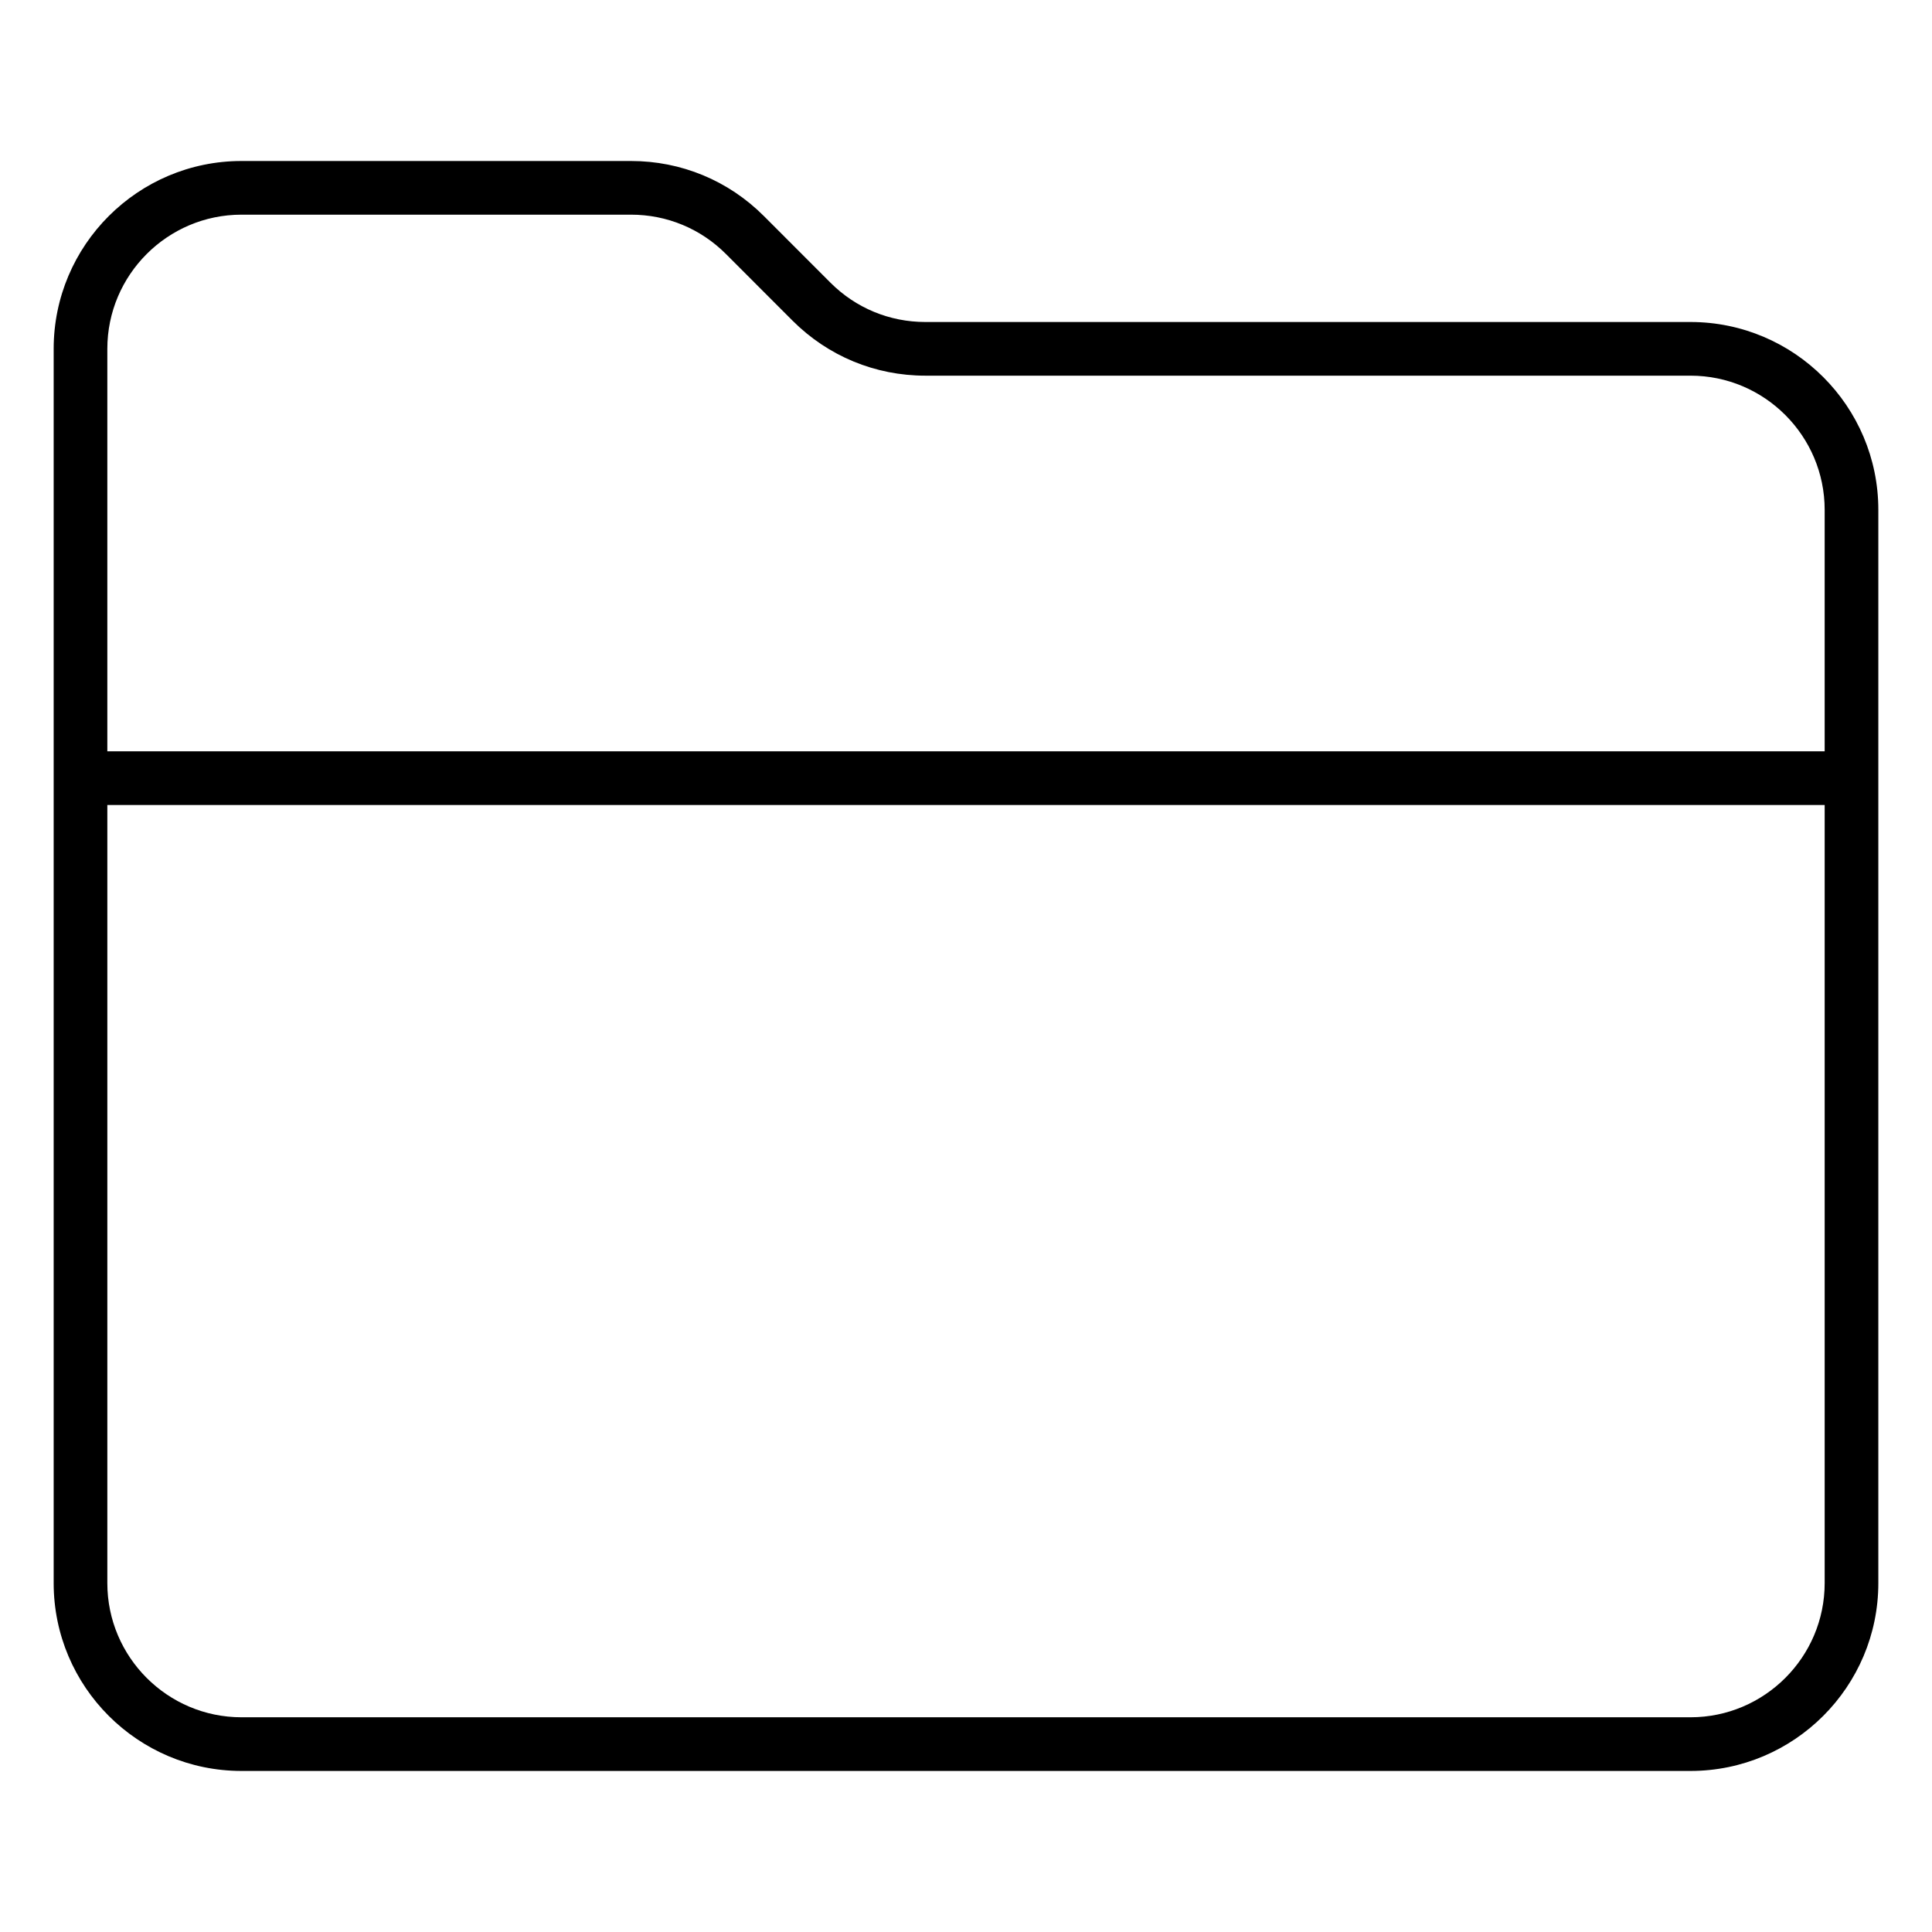 <svg width="36" height="36" viewBox="0 0 36 36" xmlns="http://www.w3.org/2000/svg"><title>activities/files_36</title><path d="M31.5 31.999l-27 0c-1.378 0-2.5-1.122-2.5-2.5L2 15l32 0 0 14.499c0 1.378-1.122 2.5-2.5 2.5M4.5 4l7.258 0c.668 0 1.296.26 1.768.732l1.242 1.243C15.429 6.636 16.308 7 17.243 7L31.5 7C32.878 7 34 8.122 34 9.5l0 4.5-32 0 0-7.5C2 5.122 3.122 4 4.5 4m27 2L17.243 6c-.668 0-1.296-.26-1.768-.732l-1.242-1.243C13.572 3.364 12.693 3 11.758 3L4.5 3C2.57 3 1 4.57 1 6.5l0 22.999c0 1.93 1.57 3.5 3.5 3.5l27 0c1.93 0 3.5-1.57 3.5-3.5L35 9.5C35 7.57 33.43 6 31.5 6" fill="#000" fill-rule="evenodd"/></svg>